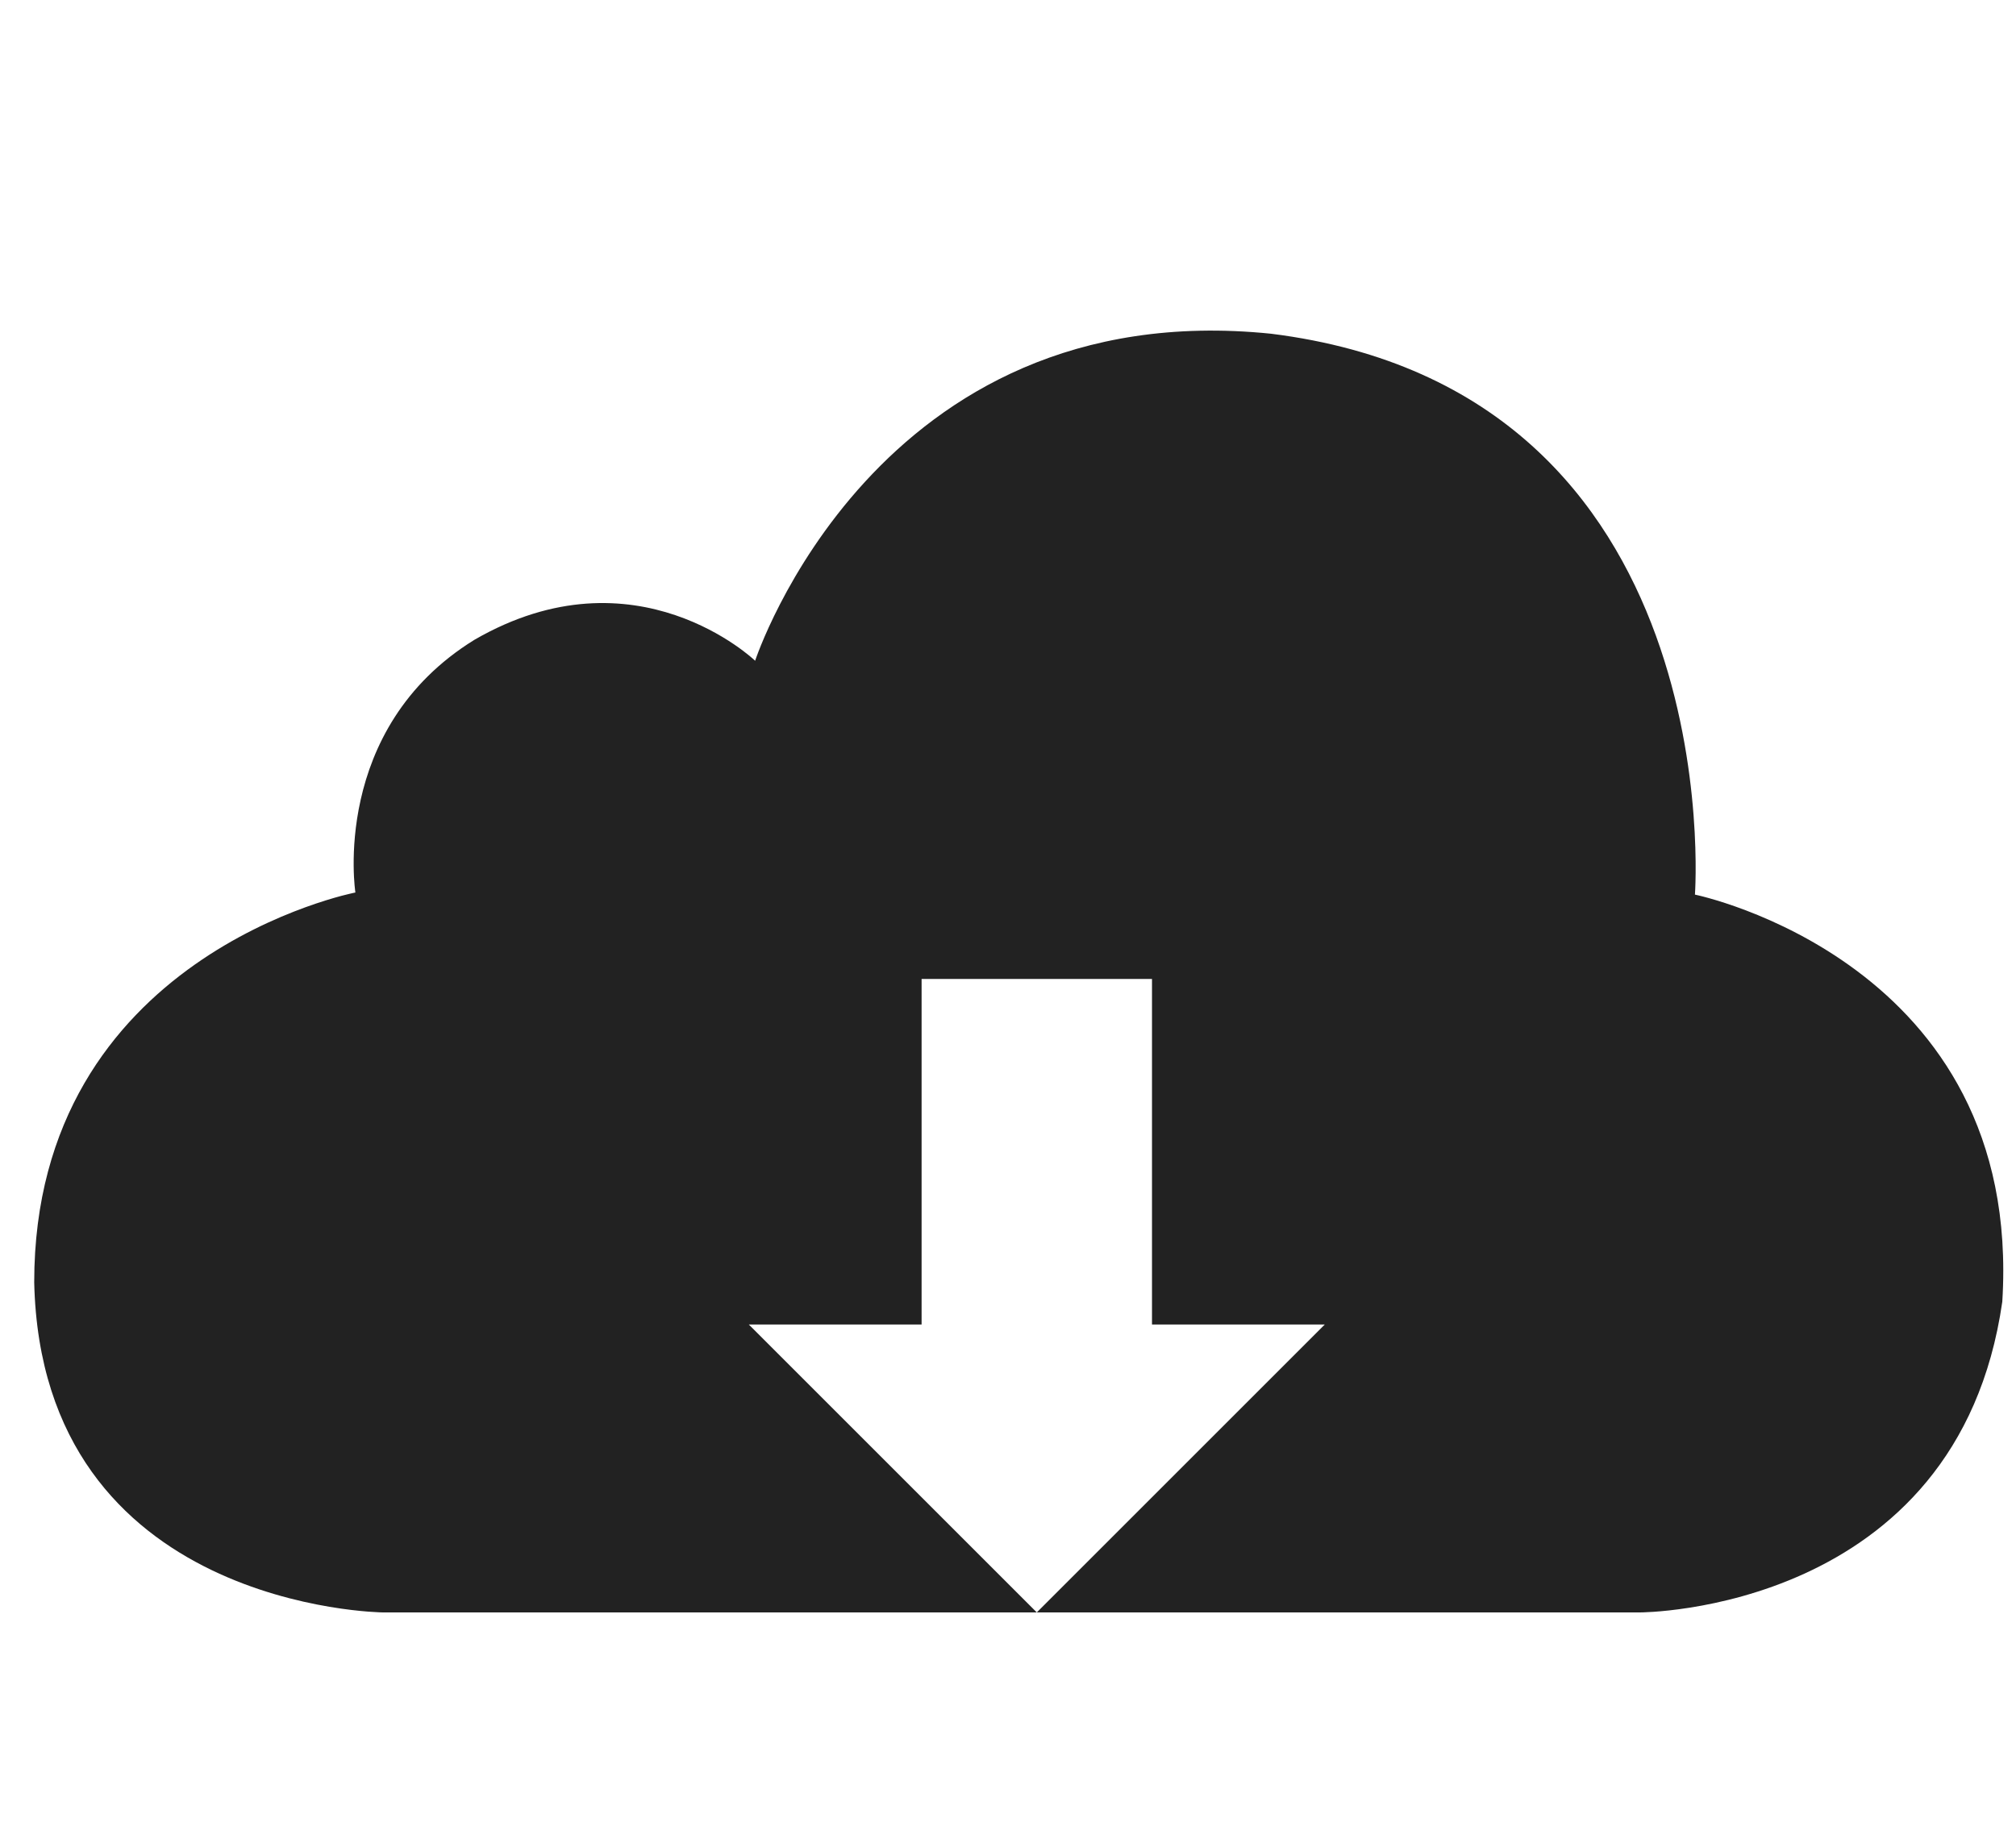 
<svg version="1.1" xmlns="http://www.w3.org/2000/svg" width="35" height="32" viewBox="0 0 35 32">

<path fill="#222" d="M29.426 15.535c0 0 0.648-8.743-7.361-9.74-6.866-0.701-8.955 5.679-8.955 5.679s-2.067-1.988-4.873-0.364c-2.51 1.55-2.067 4.388-2.067 4.388s-5.576 1.083-5.576 6.768c0.125 5.677 6.055 5.734 6.055 5.734h11.351l-5-5h3v-6h4v6h3l-5 5h10.467c0 0 5.52 0.006 6.295-5.395 0.369-5.906-5.336-7.070-5.336-7.070z"></path>
</svg>
